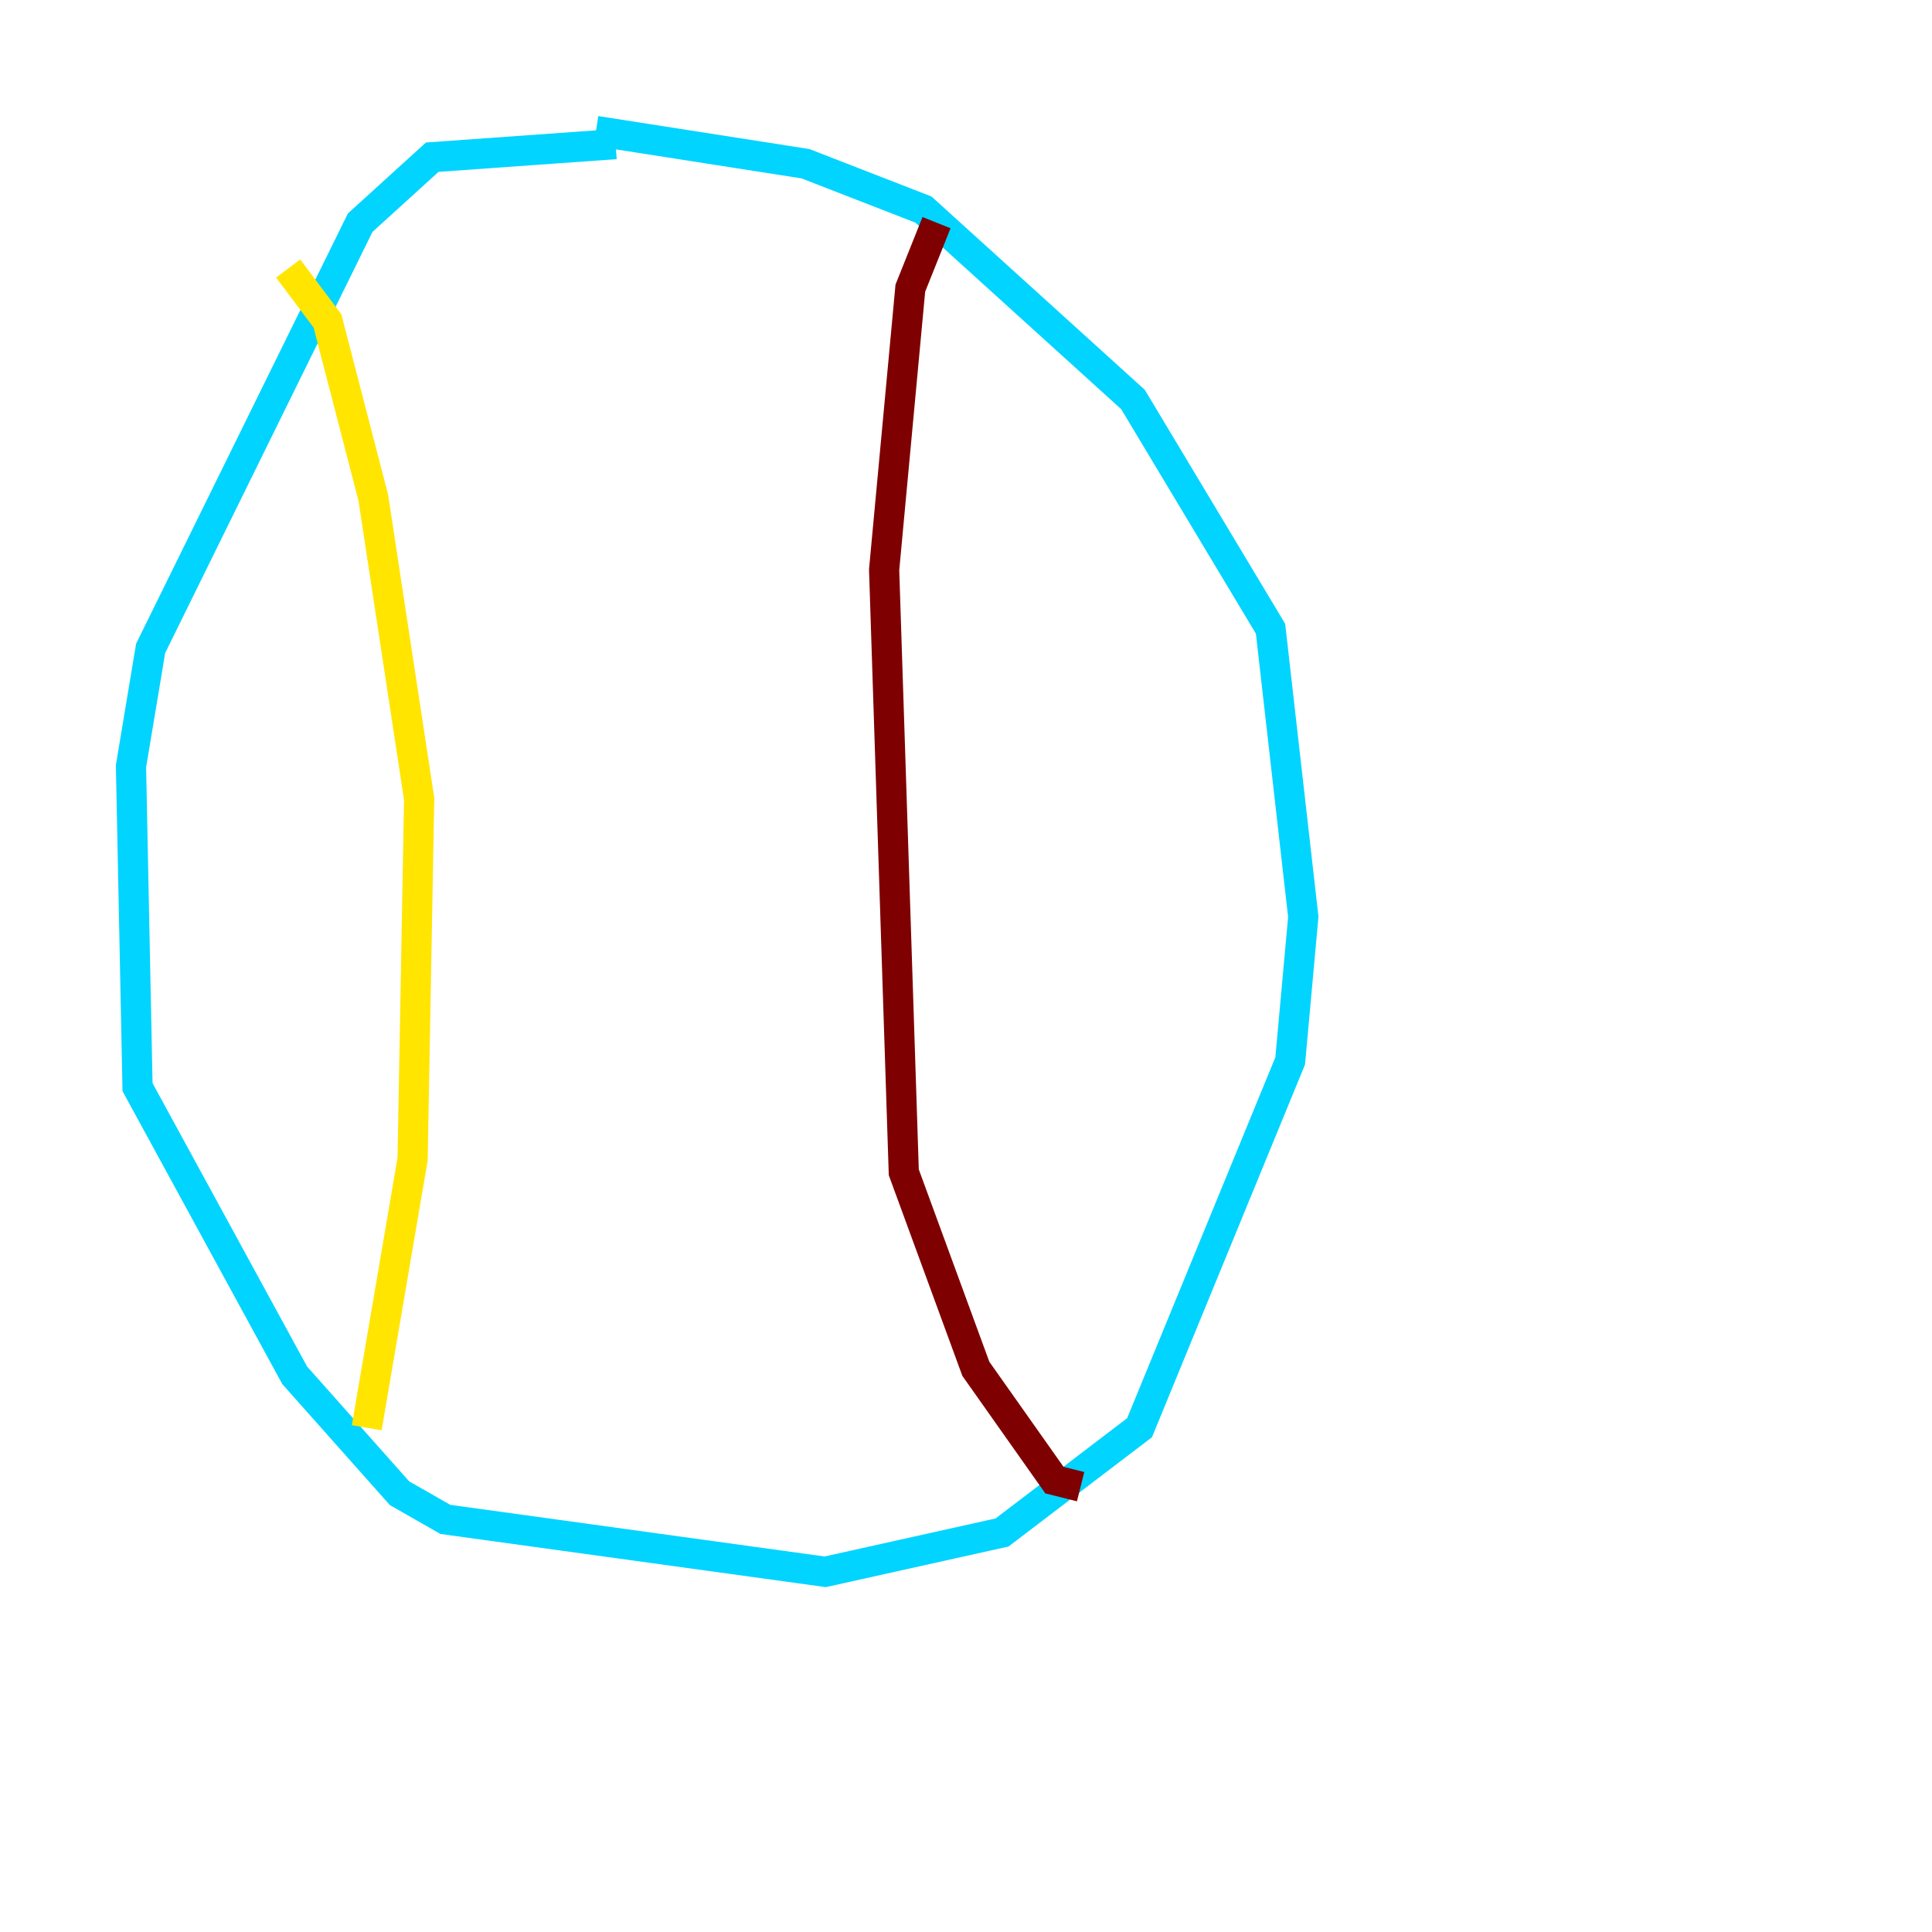 <?xml version="1.0" encoding="utf-8" ?>
<svg baseProfile="tiny" height="128" version="1.2" viewBox="0,0,128,128" width="128" xmlns="http://www.w3.org/2000/svg" xmlns:ev="http://www.w3.org/2001/xml-events" xmlns:xlink="http://www.w3.org/1999/xlink"><defs /><polyline fill="none" points="28.203,119.322 28.203,119.322" stroke="#00007f" stroke-width="2" /><polyline fill="none" points="40.786,9.546 28.637,10.414 23.864,14.752 9.98,42.956 8.678,50.766 9.112,72.027 19.525,91.119 26.468,98.929 29.505,100.664 54.671,104.136 66.386,101.532 75.498,94.59 85.478,70.291 86.346,60.746 84.176,41.654 75.064,26.468 61.18,13.885 53.37,10.848 39.485,8.678" stroke="#00d4ff" stroke-width="2" /><polyline fill="none" points="19.091,17.79 21.695,21.261 24.732,32.976 27.77,52.936 27.336,76.8 24.298,94.59" stroke="#ffe500" stroke-width="2" /><polyline fill="none" points="62.047,14.752 60.312,19.091 58.576,37.749 59.878,77.668 64.651,90.685 69.858,98.061 71.593,98.495" stroke="#7f0000" stroke-width="2" /></svg>